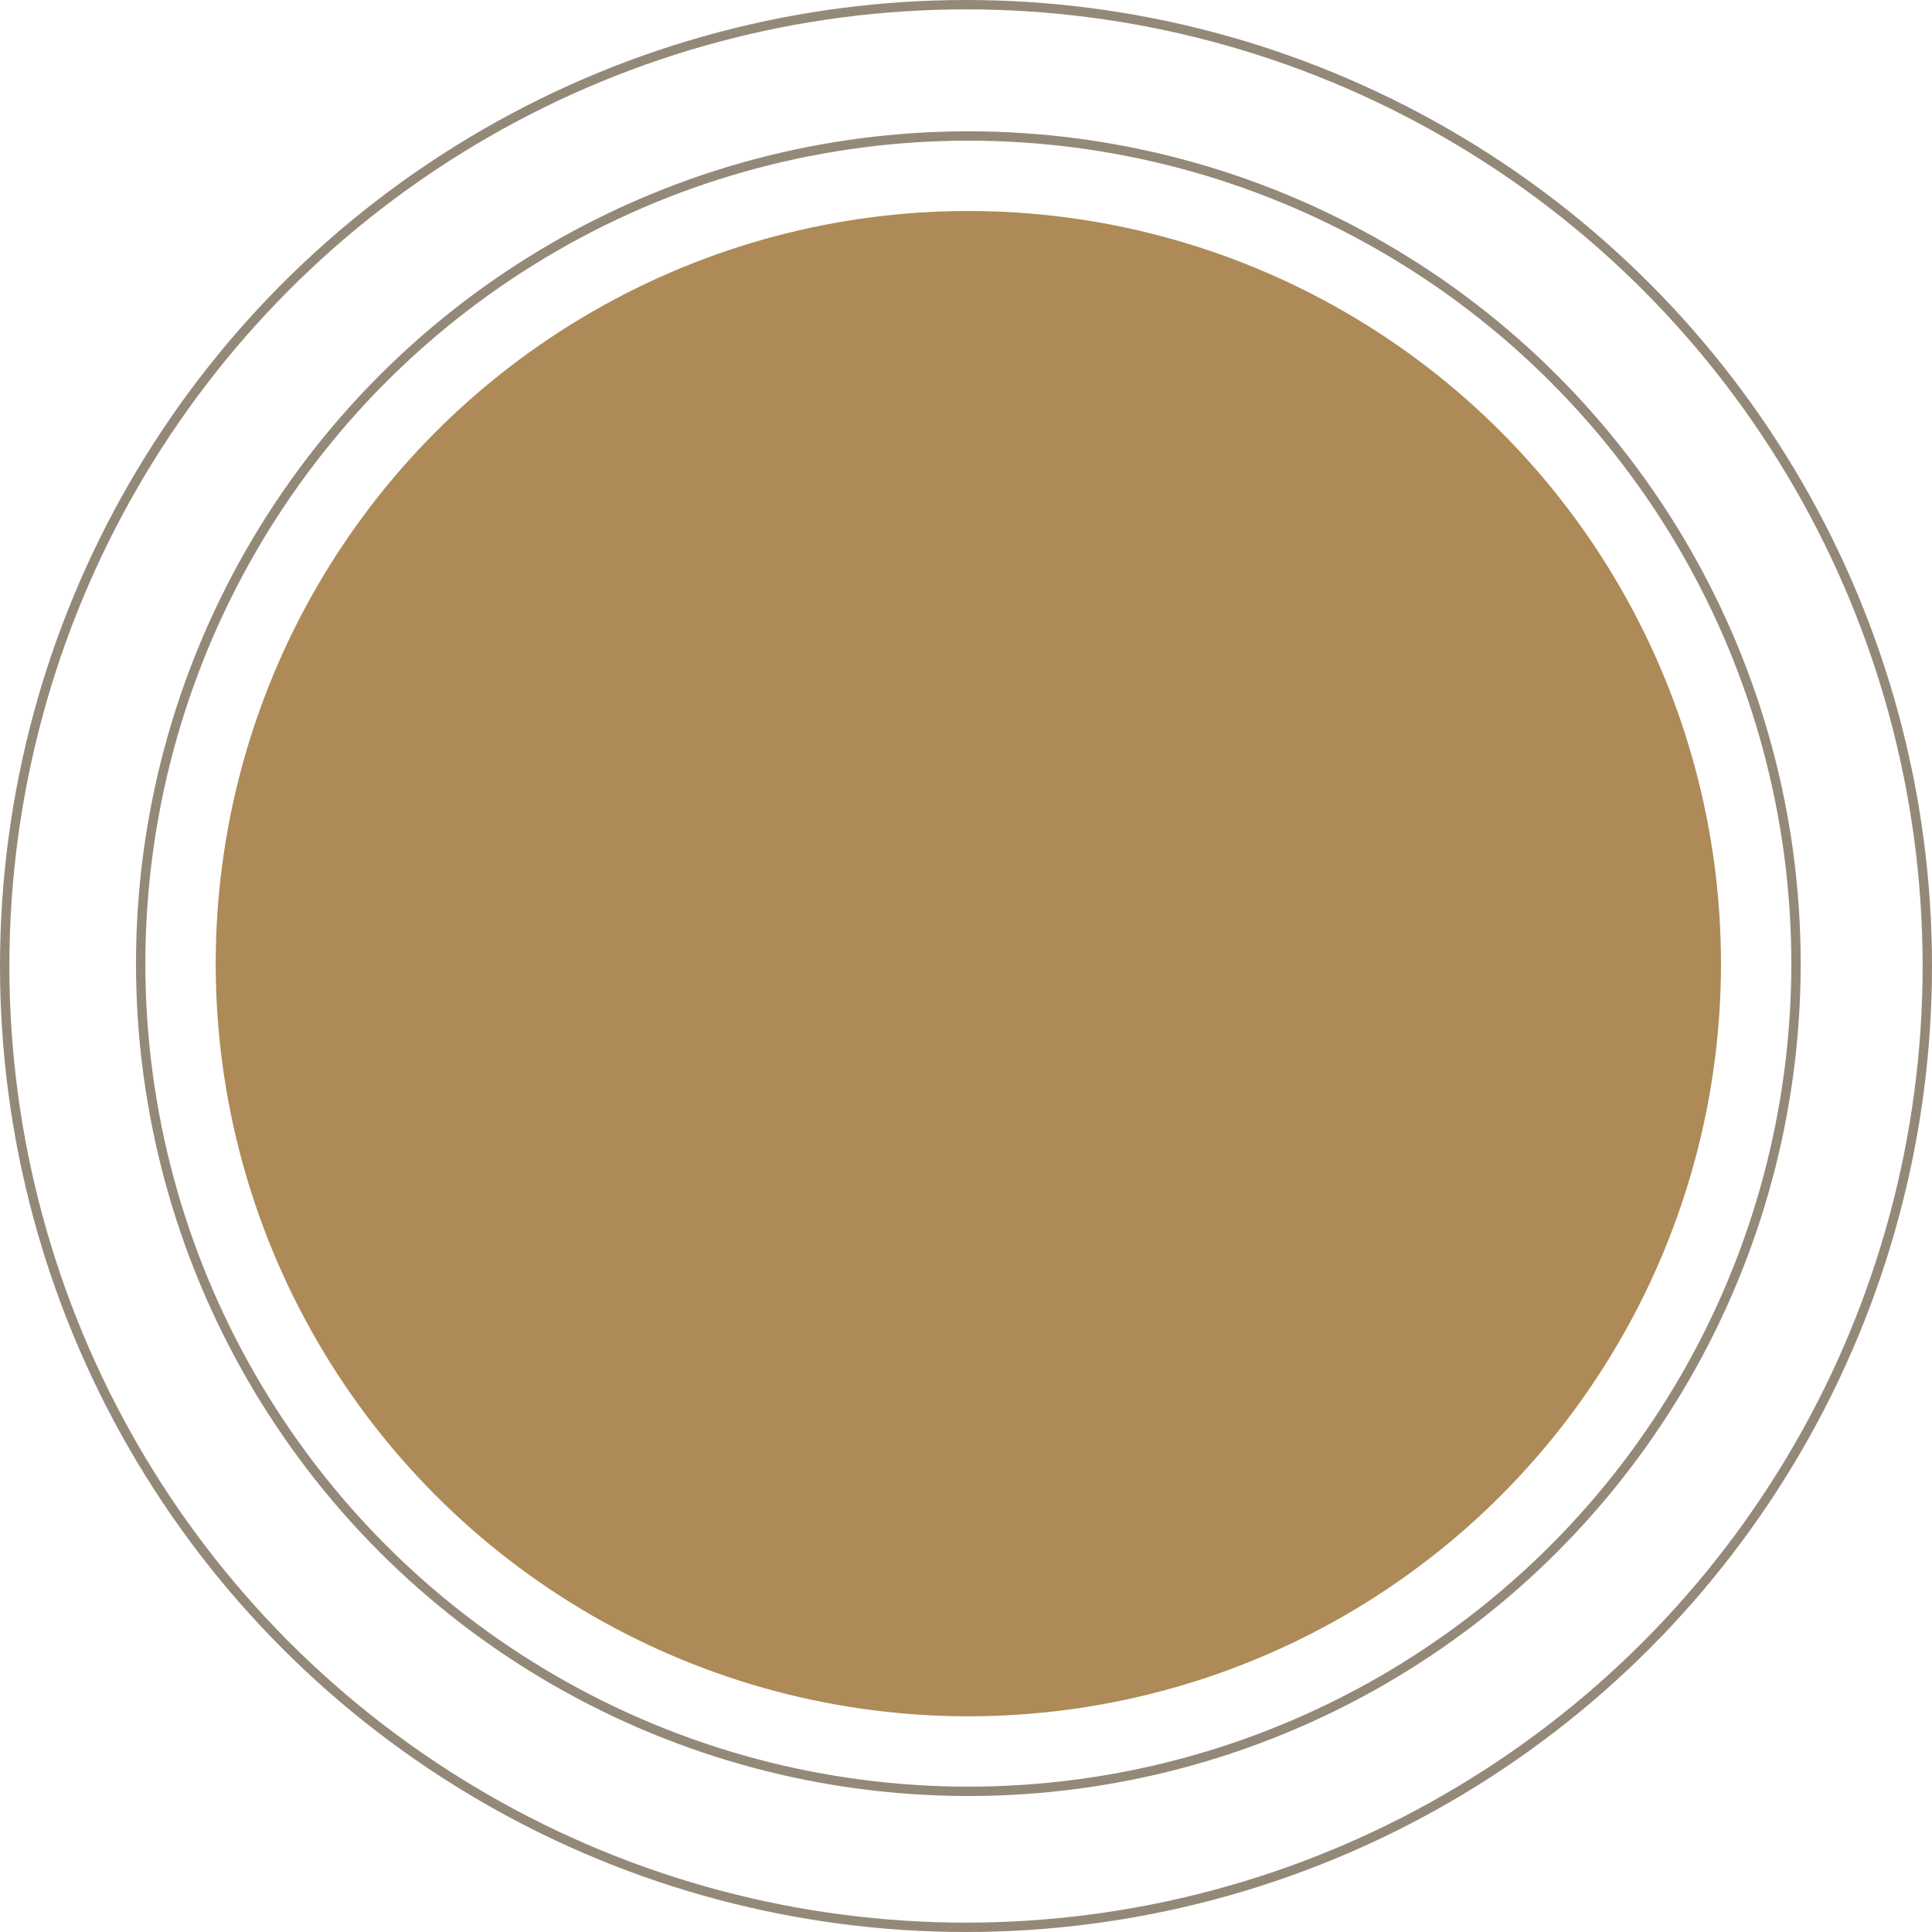 <svg width="412" height="412" viewBox="0 0 412 412" fill="none" xmlns="http://www.w3.org/2000/svg">
<circle cx="206.5" cy="205.5" r="160.5" fill="#AD8A57"/>
<circle cx="206.5" cy="205.5" r="176.5" stroke="#948979" stroke-width="2"/>
<circle cx="206" cy="206" r="205" stroke="#948979" stroke-width="2"/>
</svg>
